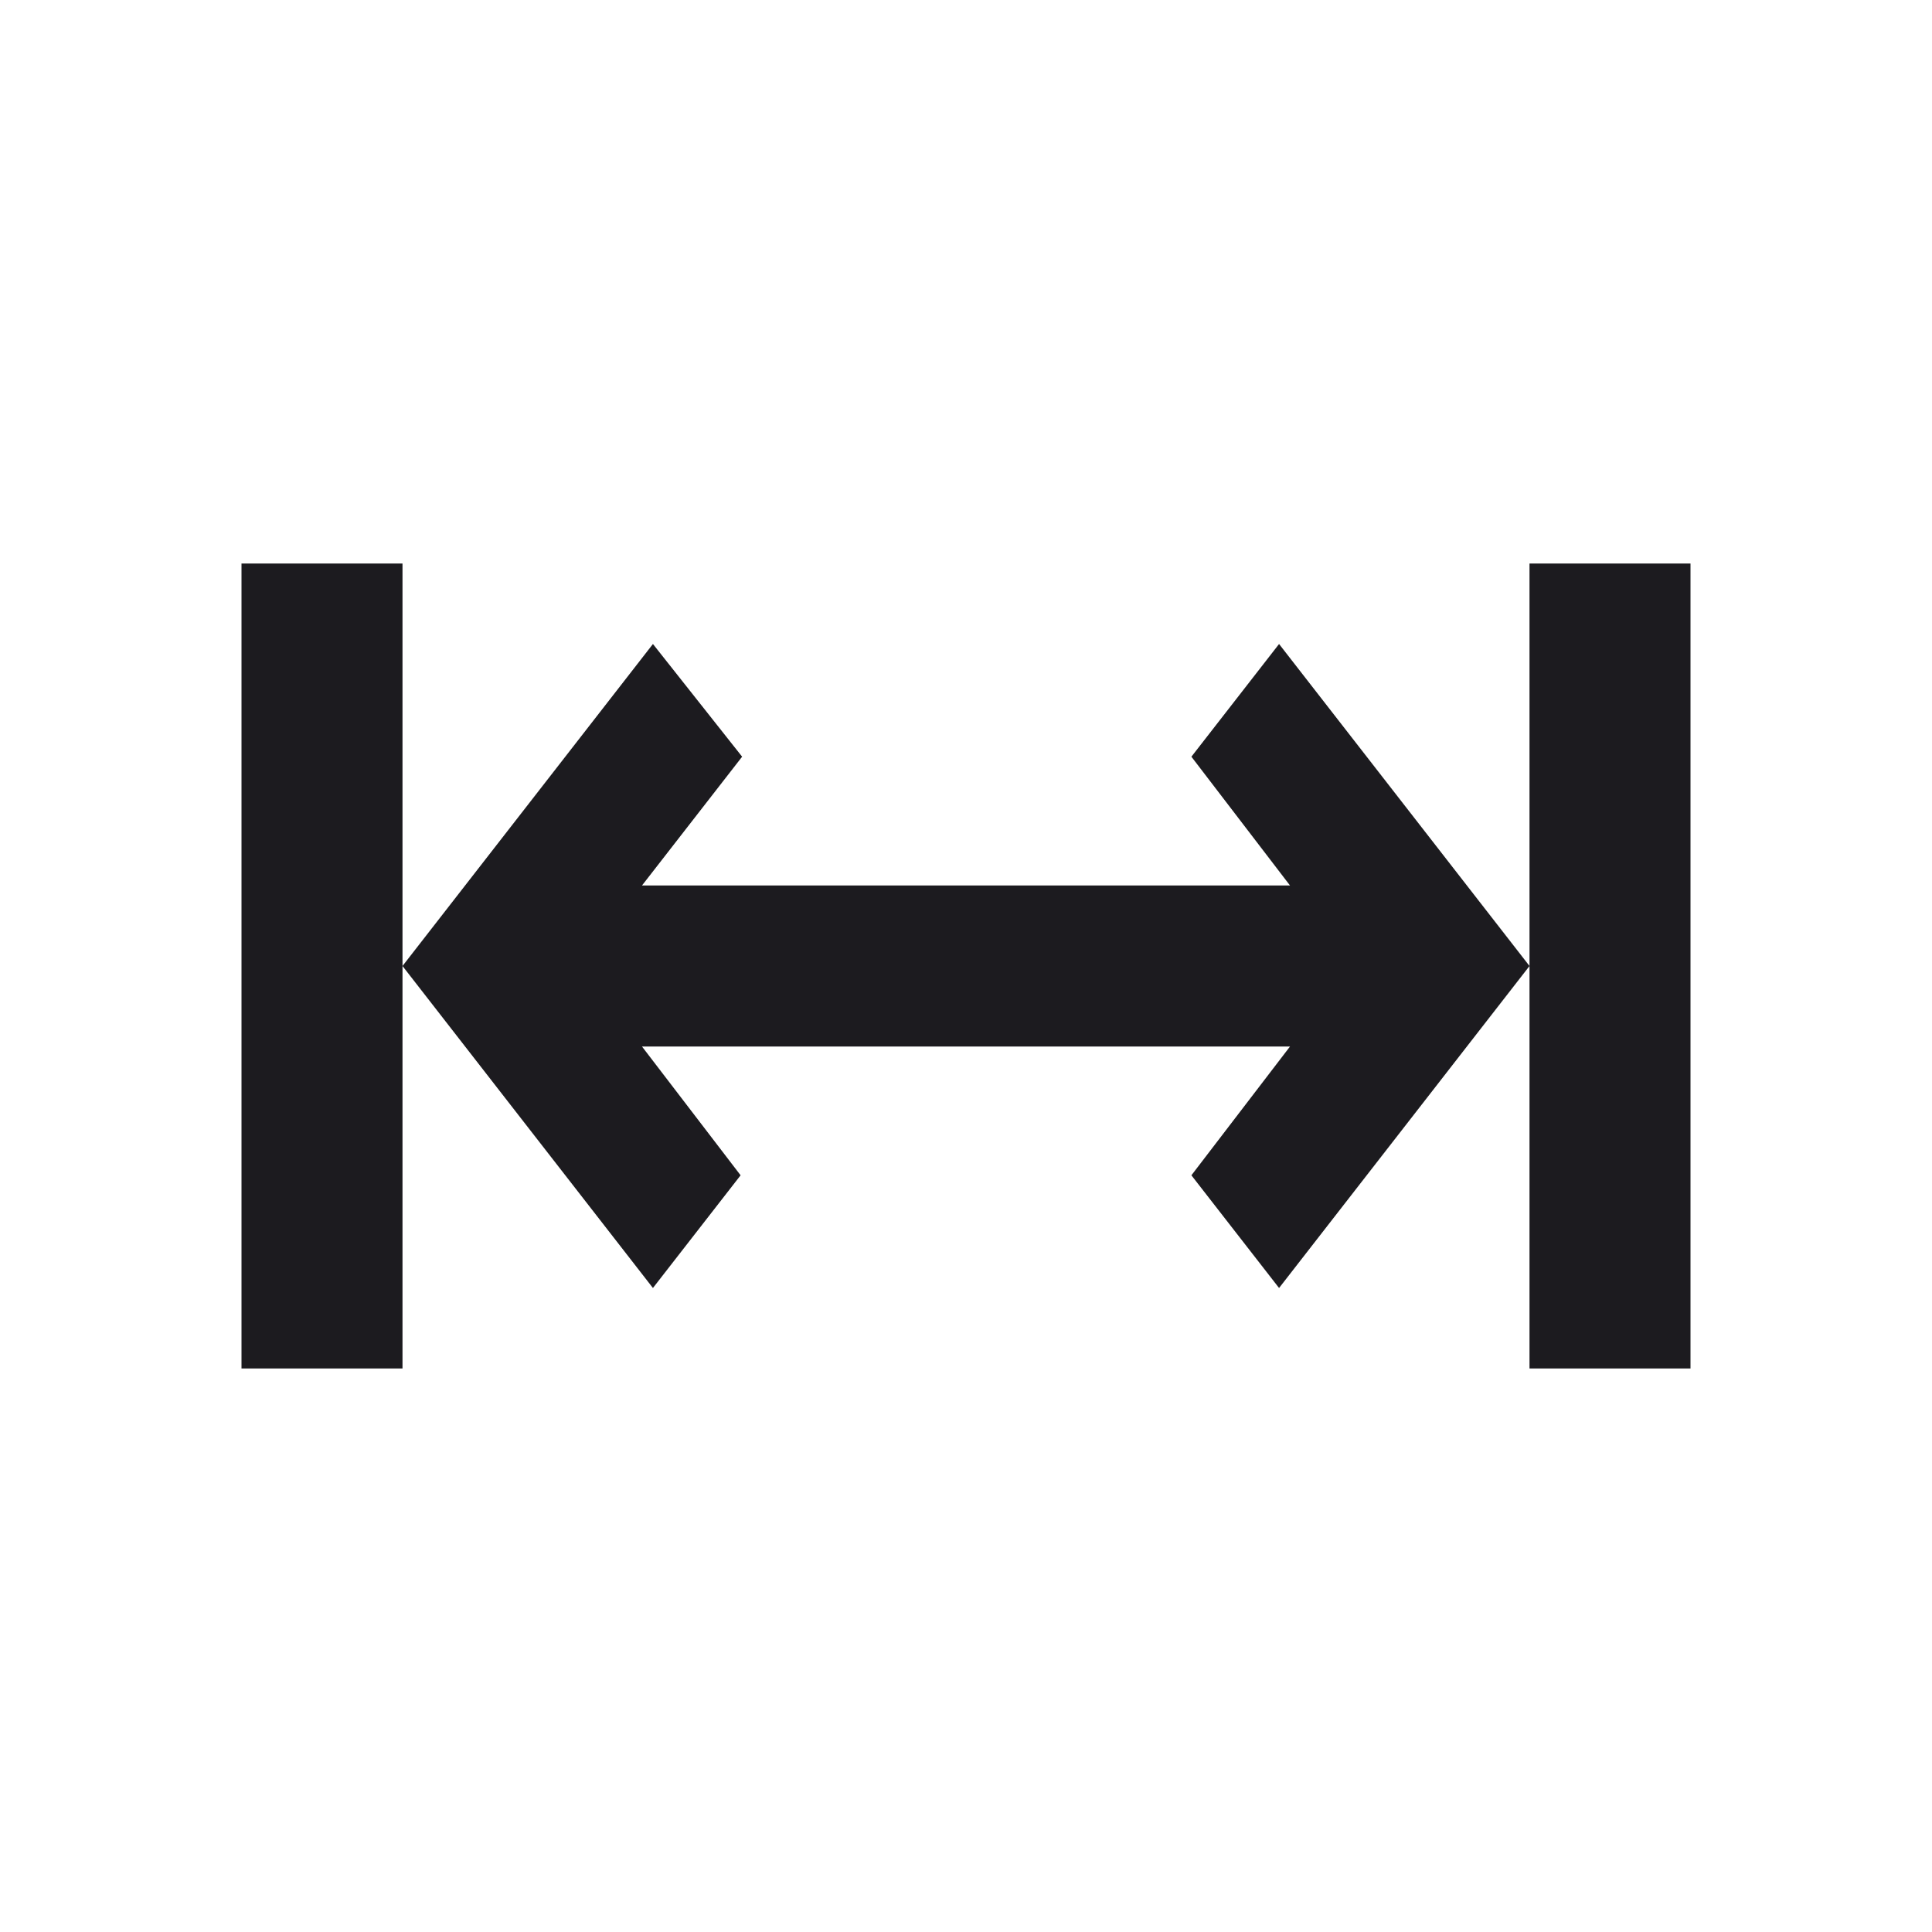 <svg width="24" height="24" viewBox="0 0 24 24" fill="none" xmlns="http://www.w3.org/2000/svg">
<mask id="mask0_1_23" style="mask-type:alpha" maskUnits="userSpaceOnUse" x="0" y="0" width="24" height="24">
<rect y="24" width="24" height="24" transform="rotate(-90 0 24)" fill="#D9D9D9"/>
</mask>
<g mask="url(#mask0_1_23)">
<path fill-rule="evenodd" clip-rule="evenodd" d="M3 17L3 7H5V12V17H3ZM19 12L15.889 8L14.8 9.4L16.025 11H7.975L9.219 9.4L8.111 8L5 12L8.111 16L9.2 14.6L7.975 13H16.025L14.8 14.6L15.889 16L19 12ZM19 12V7H21V17H19V12Z" fill="#1C1B1F"/>
</g>
</svg>
